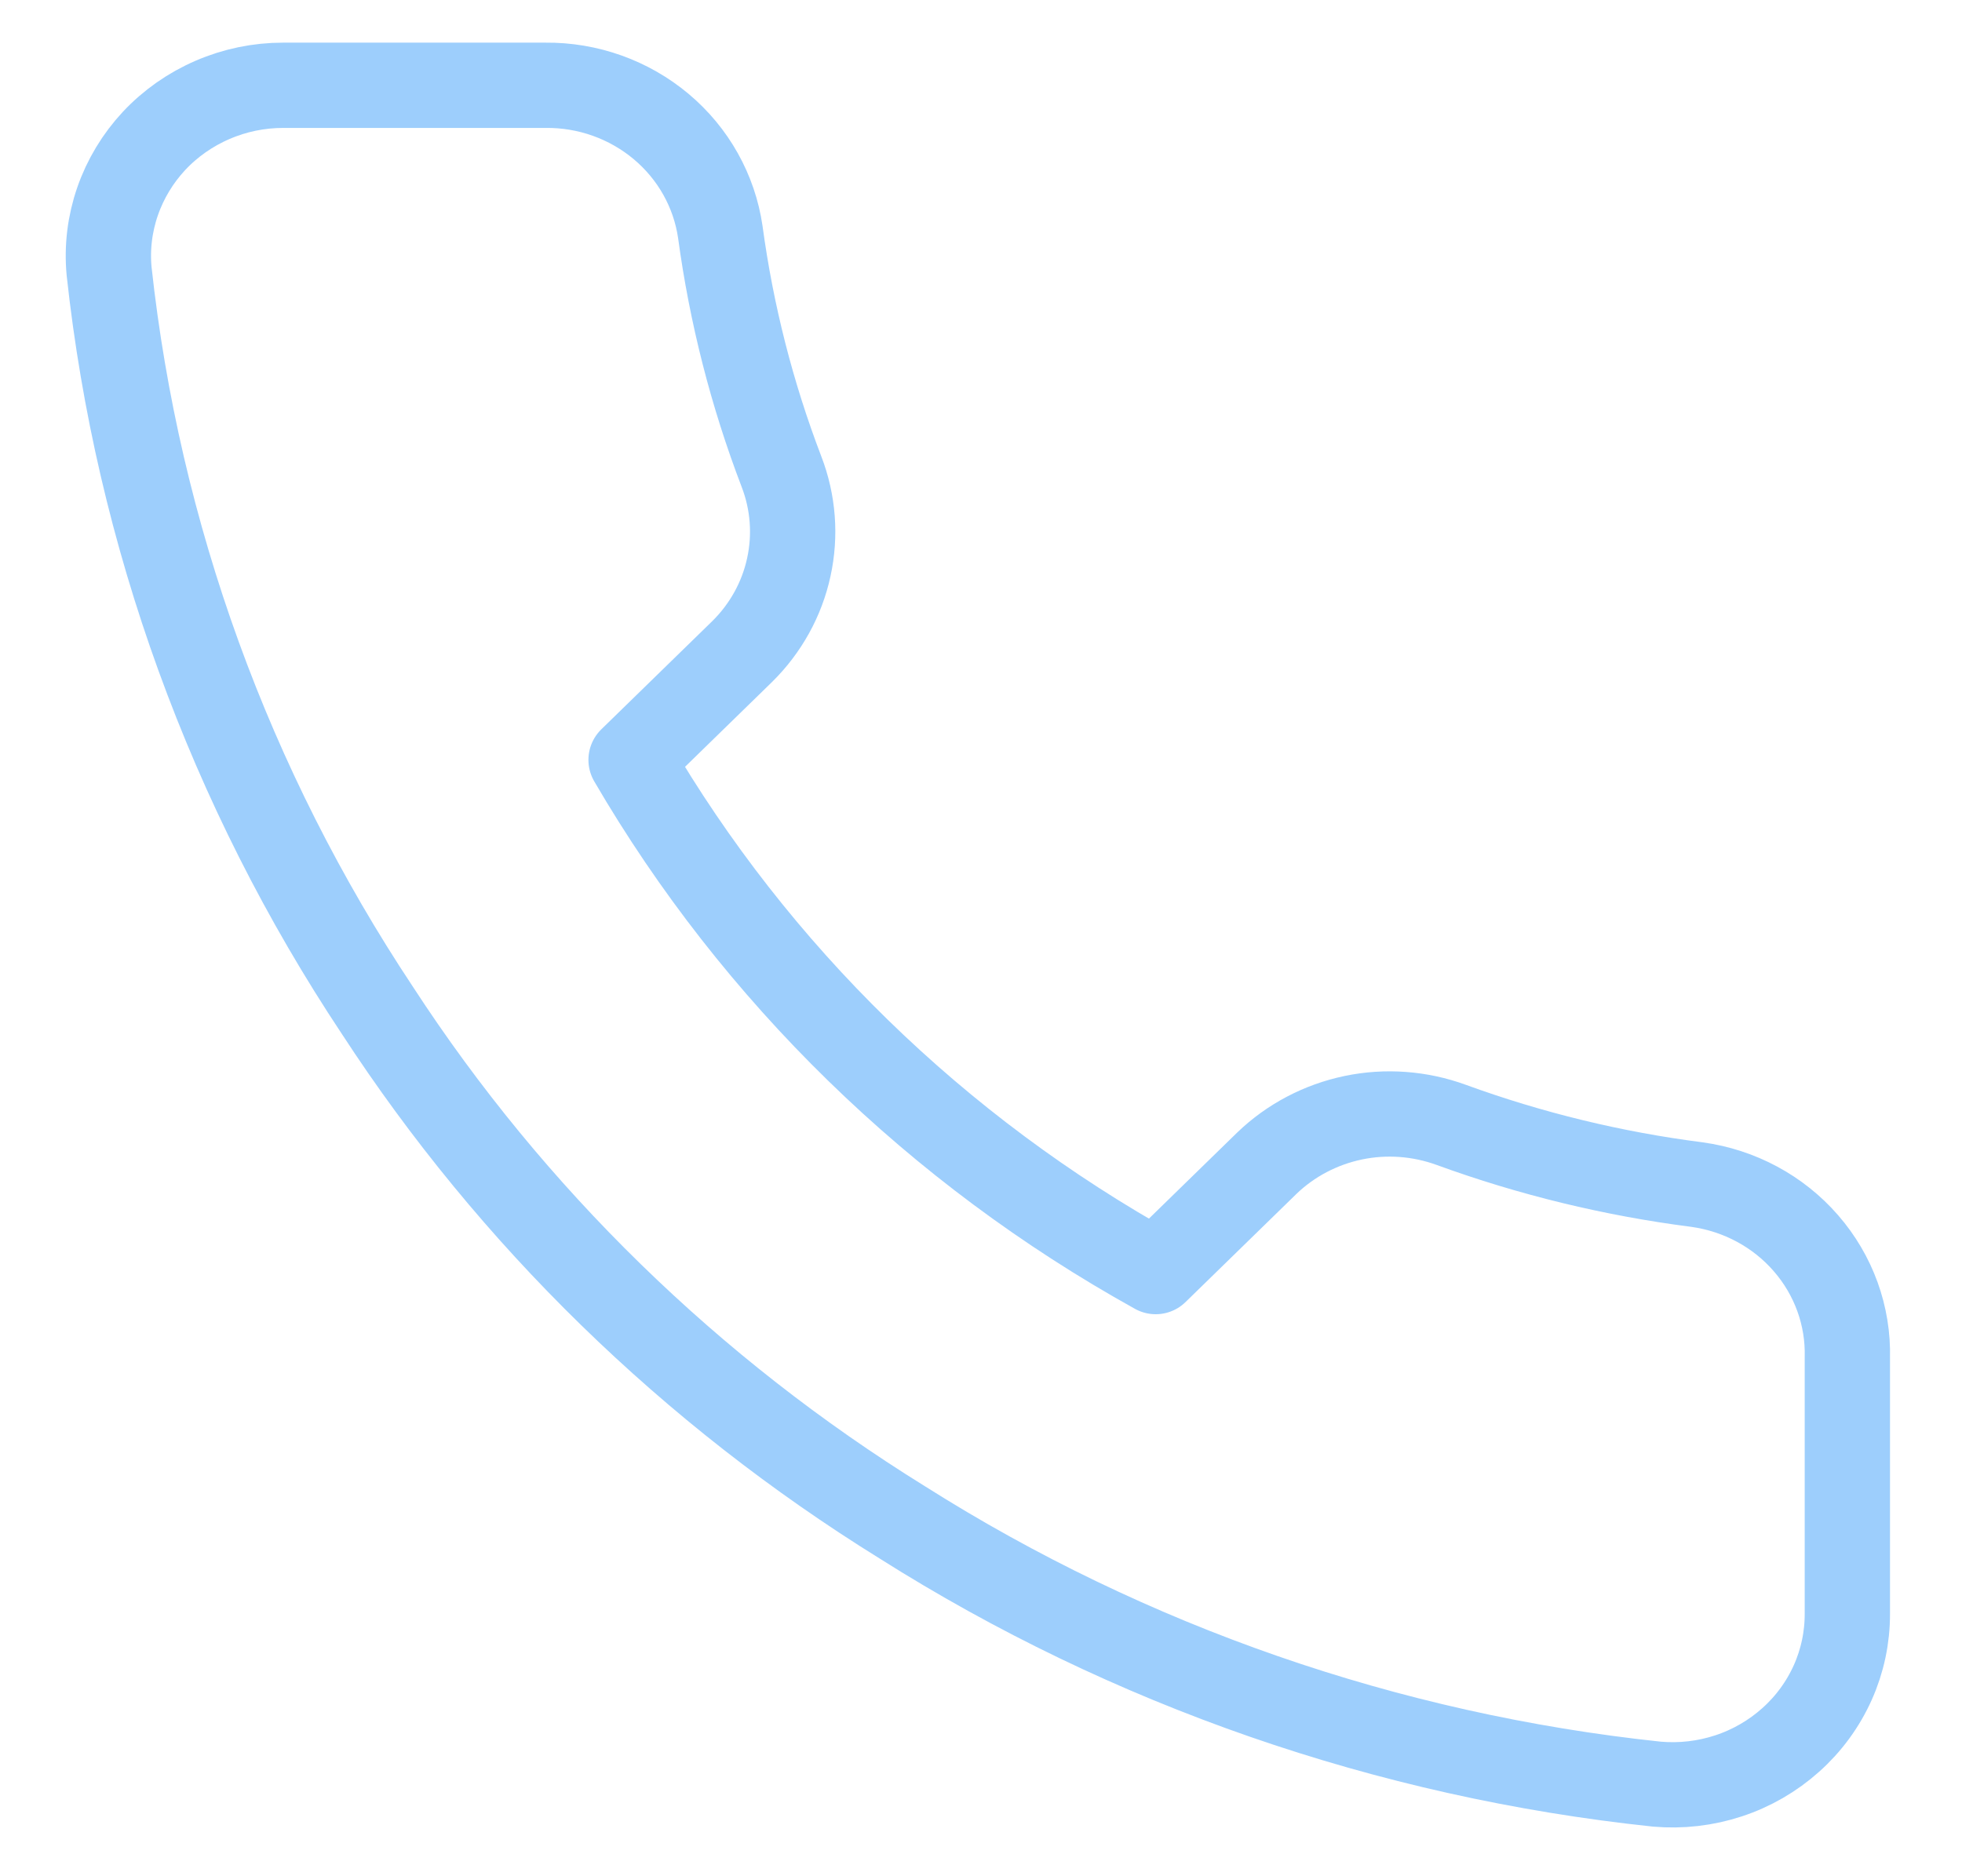<svg width="23" height="22" viewBox="0 0 23 22" fill="none" xmlns="http://www.w3.org/2000/svg">
<path d="M21.656 15.92V18.92C21.657 19.199 21.599 19.474 21.485 19.729C21.37 19.985 21.203 20.214 20.992 20.402C20.782 20.59 20.534 20.734 20.263 20.823C19.993 20.912 19.706 20.945 19.422 20.92C16.268 20.586 13.238 19.534 10.576 17.85C8.099 16.315 5.999 14.266 4.426 11.85C2.693 9.241 1.615 6.271 1.279 3.18C1.253 2.904 1.287 2.625 1.378 2.362C1.469 2.099 1.615 1.857 1.806 1.652C1.998 1.447 2.232 1.283 2.492 1.171C2.753 1.058 3.034 1 3.319 1H6.394C6.891 0.995 7.373 1.167 7.751 1.484C8.128 1.8 8.374 2.24 8.444 2.72C8.574 3.68 8.814 4.623 9.161 5.53C9.299 5.888 9.329 6.277 9.247 6.651C9.166 7.025 8.976 7.368 8.7 7.64L7.398 8.91C8.857 11.414 10.982 13.486 13.548 14.91L14.85 13.64C15.129 13.371 15.481 13.186 15.864 13.106C16.247 13.026 16.646 13.056 17.013 13.19C17.943 13.529 18.909 13.764 19.893 13.89C20.391 13.959 20.846 14.203 21.171 14.578C21.496 14.952 21.669 15.43 21.656 15.92Z" stroke="#9DCEFC" stroke-linecap="round" stroke-linejoin="round"/>
</svg>
